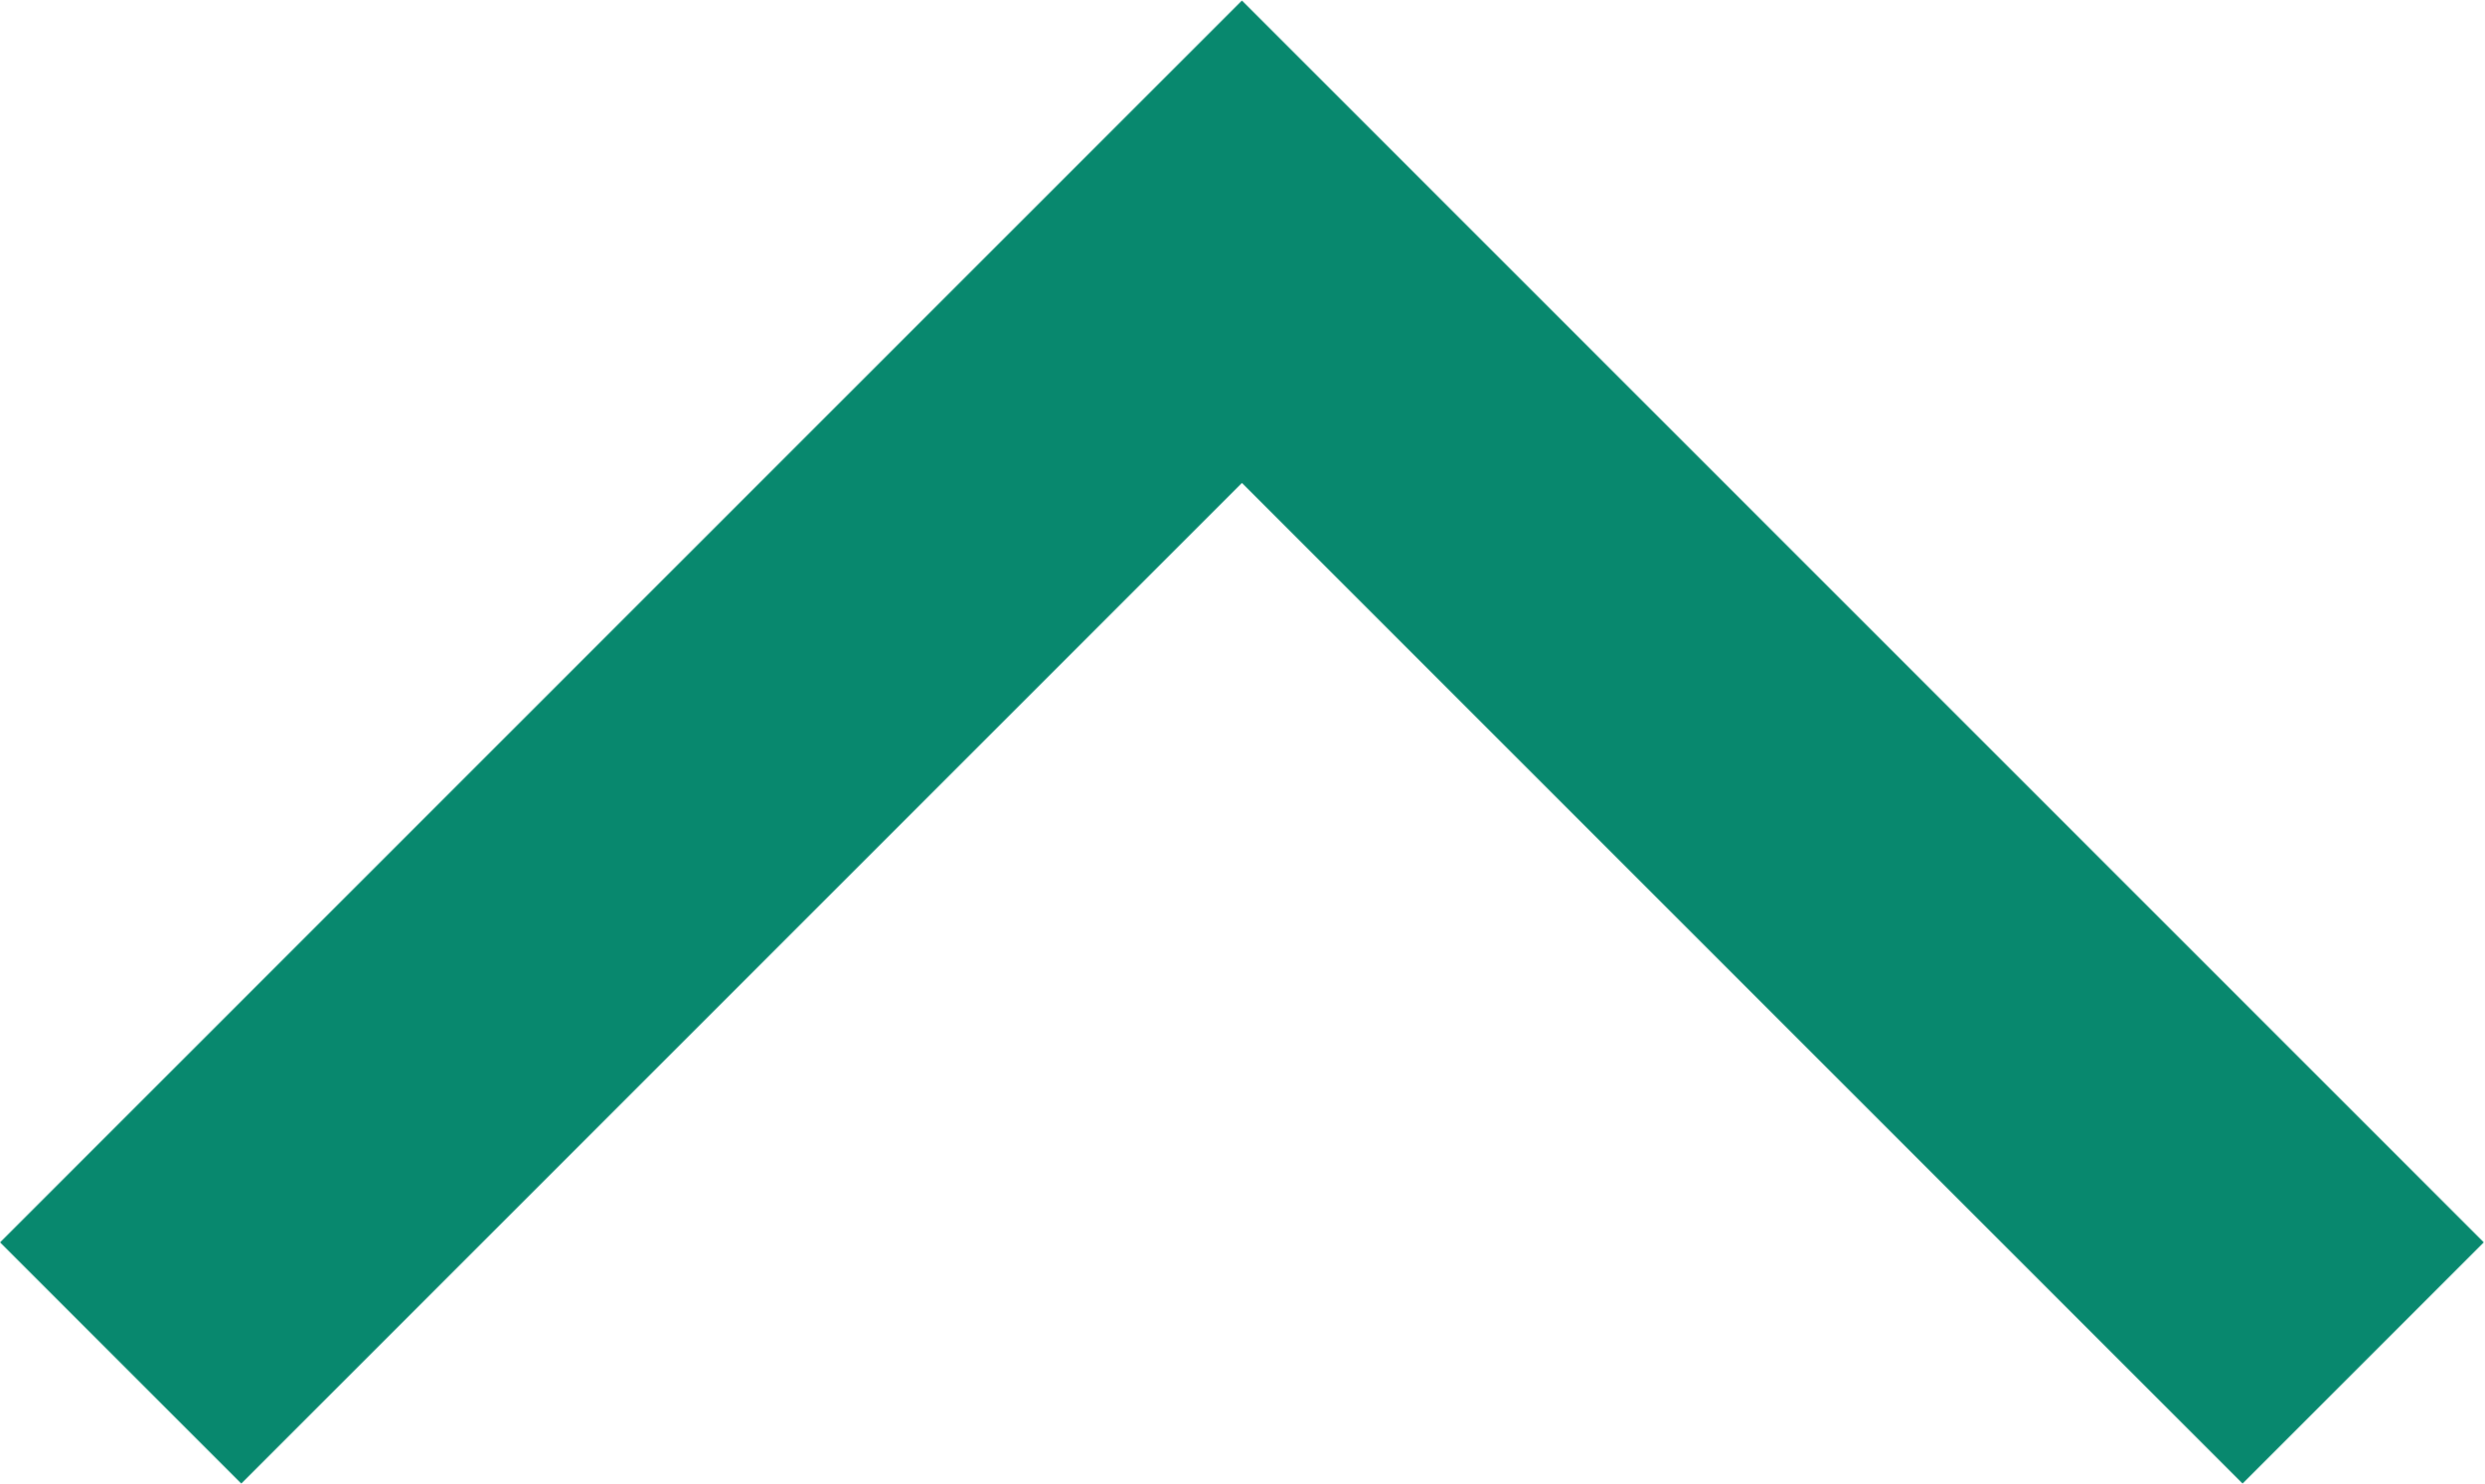 <svg xmlns="http://www.w3.org/2000/svg" width="10.927" height="6.524" xmlns:v="https://vecta.io/nano"><path d="M1.061 5.463l4.4-4.4 4.4 4.4" fill="none" stroke="#08886e" stroke-linecap="square" stroke-width="1.5"/></svg>